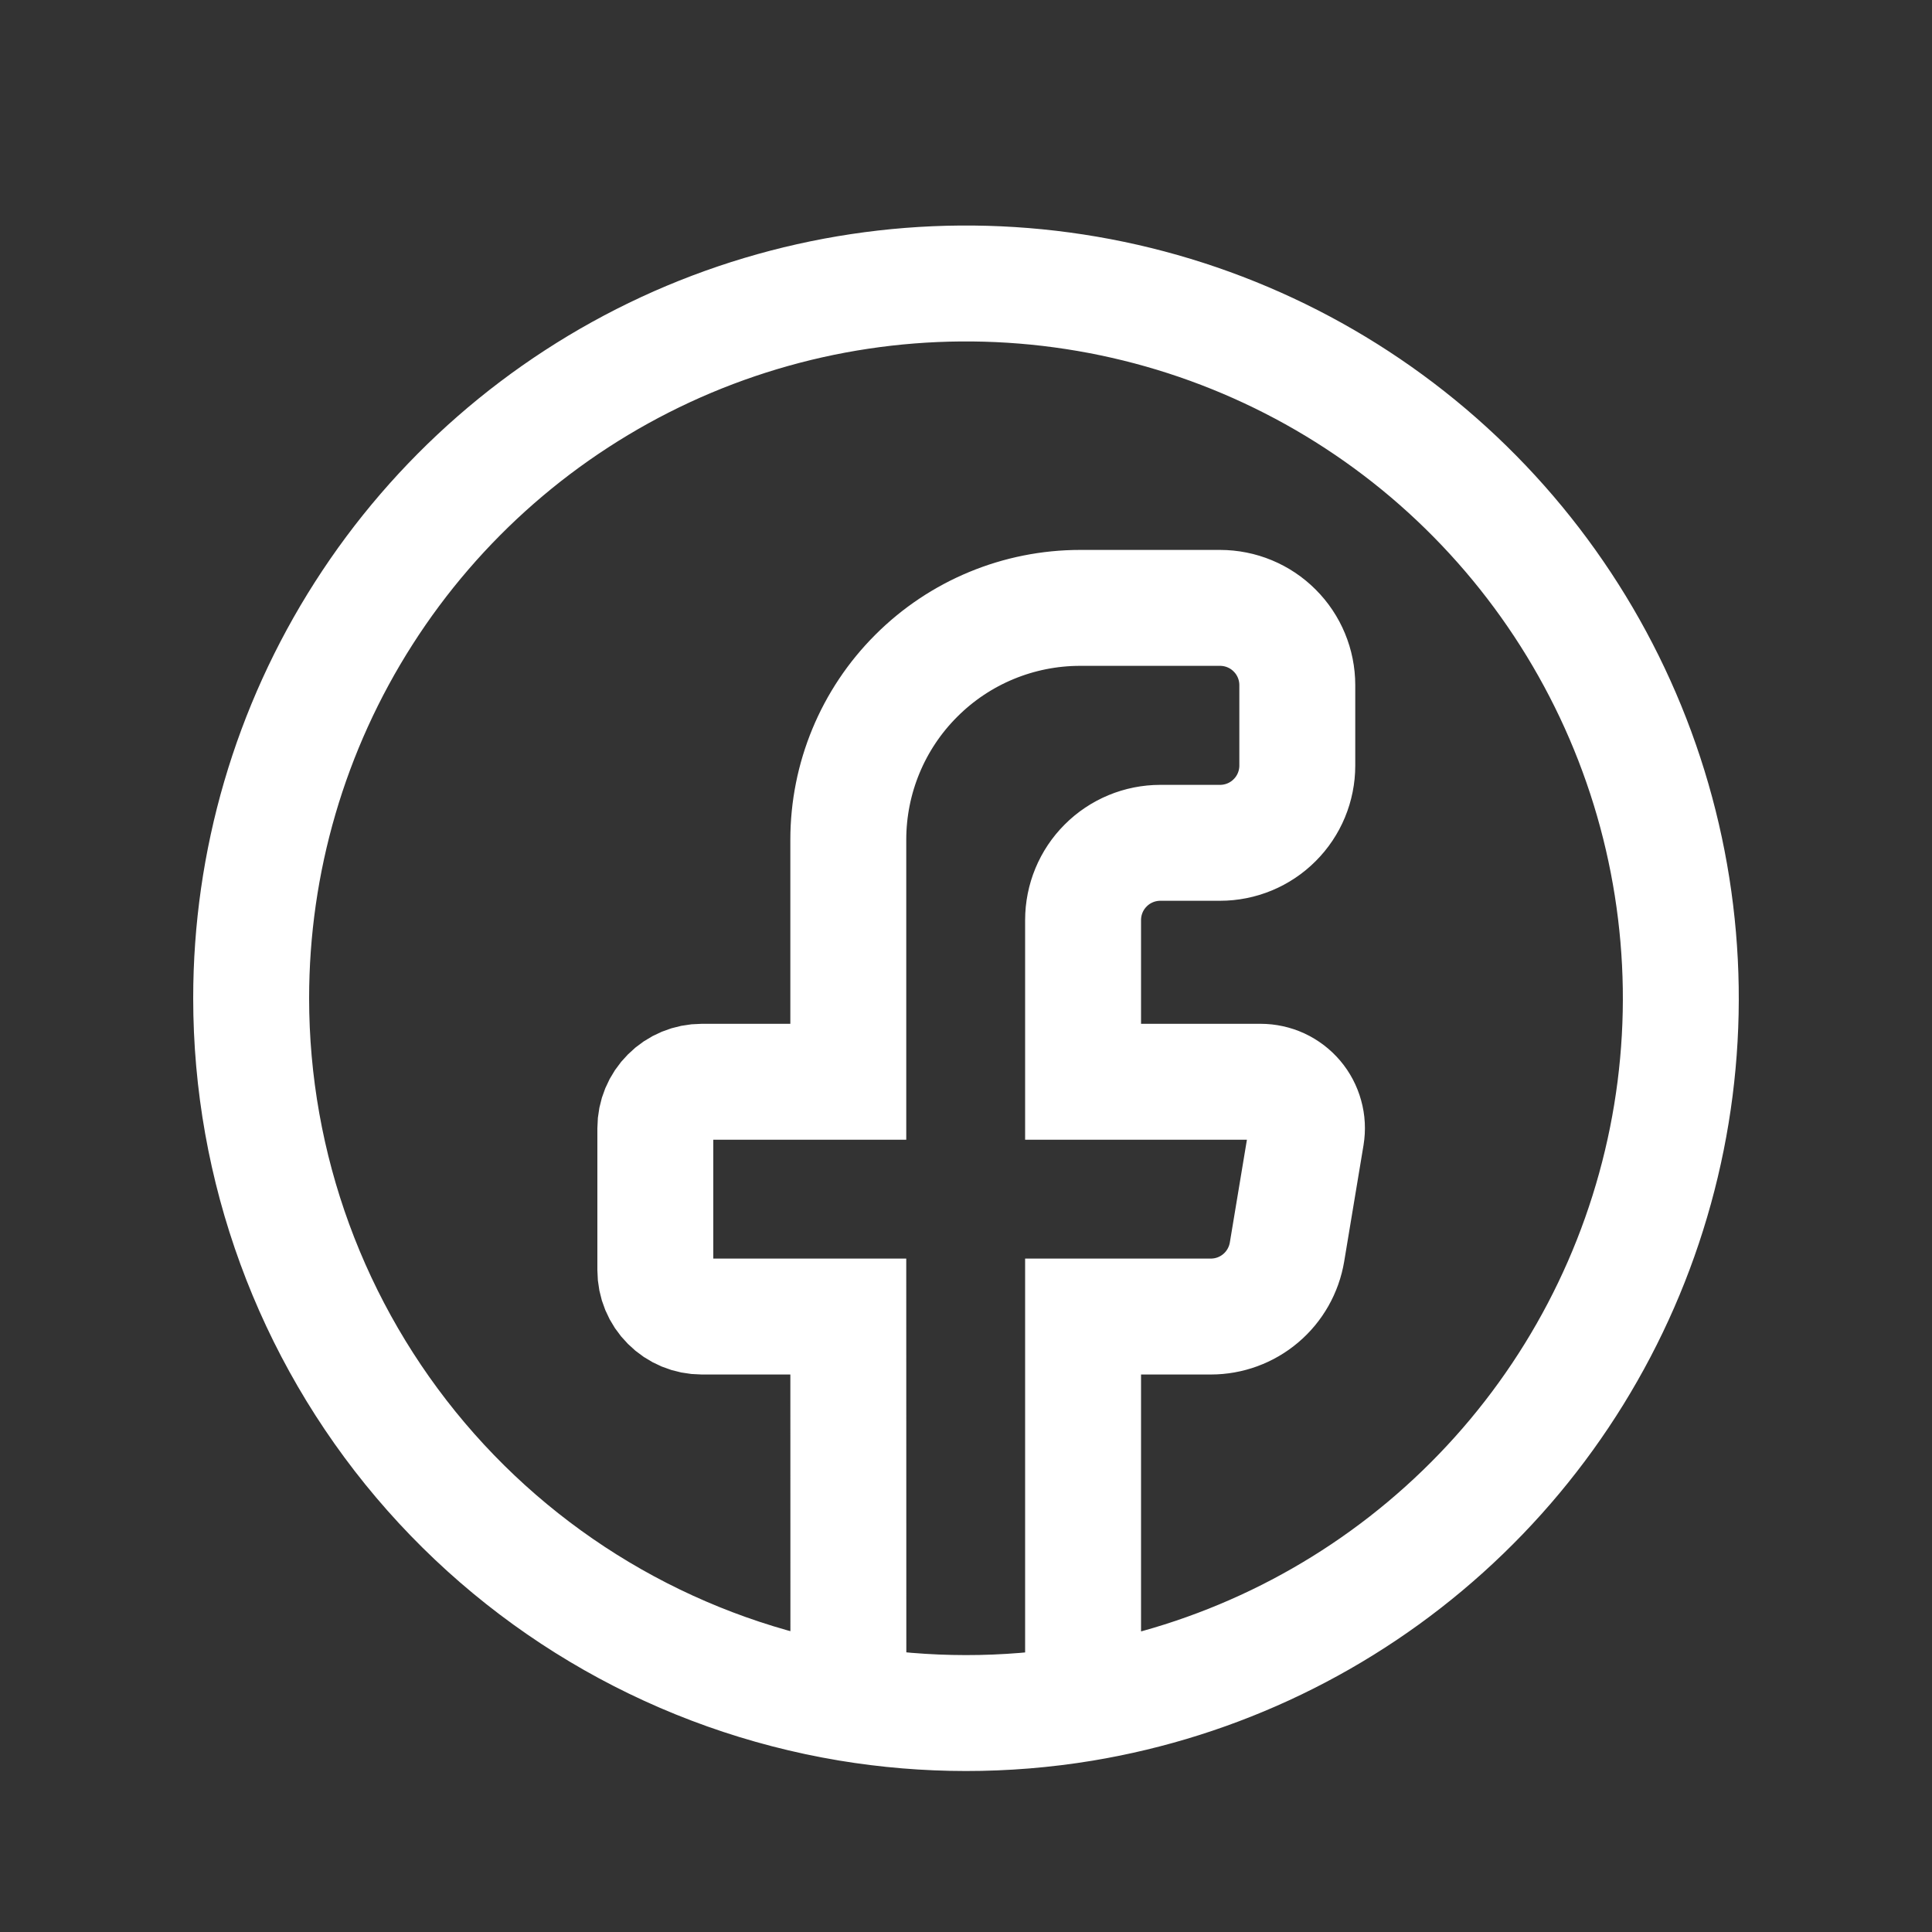 <svg width="25" height="25" viewBox="0 0 25 25" fill="none" xmlns="http://www.w3.org/2000/svg">
<rect x="0" y="0" width="25" height="25" fill="#333333" stroke="none"/>
<path d="M10.978 22.041C11.983 22.208 13.009 22.209 14.015 22.043M10.978 22.041C8.818 21.68 6.856 20.566 5.441 18.895C4.026 17.224 3.25 15.105 3.25 12.916C3.25 11.151 3.755 9.424 4.706 7.937C5.656 6.45 7.012 5.266 8.613 4.524C10.214 3.783 11.994 3.515 13.743 3.752C15.492 3.989 17.136 4.721 18.482 5.862C19.828 7.004 20.819 8.506 21.339 10.192C21.859 11.879 21.886 13.678 21.416 15.379C20.947 17.081 20 18.612 18.689 19.792C17.378 20.973 15.756 21.754 14.015 22.043M10.978 22.041L10.977 17.036H9.08C8.921 17.036 8.768 16.973 8.656 16.86C8.543 16.748 8.48 16.595 8.48 16.436V14.598C8.48 14.439 8.543 14.286 8.656 14.174C8.768 14.061 8.921 13.998 9.08 13.998H10.977V10.866C10.977 10.07 11.293 9.307 11.856 8.745C12.418 8.182 13.181 7.866 13.977 7.866H15.787C16.052 7.866 16.307 7.971 16.494 8.159C16.682 8.346 16.787 8.601 16.787 8.866V9.906C16.787 10.171 16.682 10.426 16.494 10.613C16.307 10.801 16.052 10.906 15.787 10.906H15.015C14.75 10.906 14.495 11.011 14.308 11.199C14.12 11.386 14.015 11.641 14.015 11.906V13.998H16.312C16.399 13.998 16.485 14.017 16.564 14.053C16.643 14.09 16.713 14.143 16.77 14.21C16.826 14.276 16.867 14.354 16.89 14.438C16.914 14.522 16.918 14.61 16.904 14.696L16.654 16.2C16.615 16.433 16.495 16.646 16.314 16.799C16.134 16.952 15.905 17.036 15.668 17.036H14.015V22.043" stroke="white" stroke-width="1.5" stroke-linecap="round"/>
</svg>
